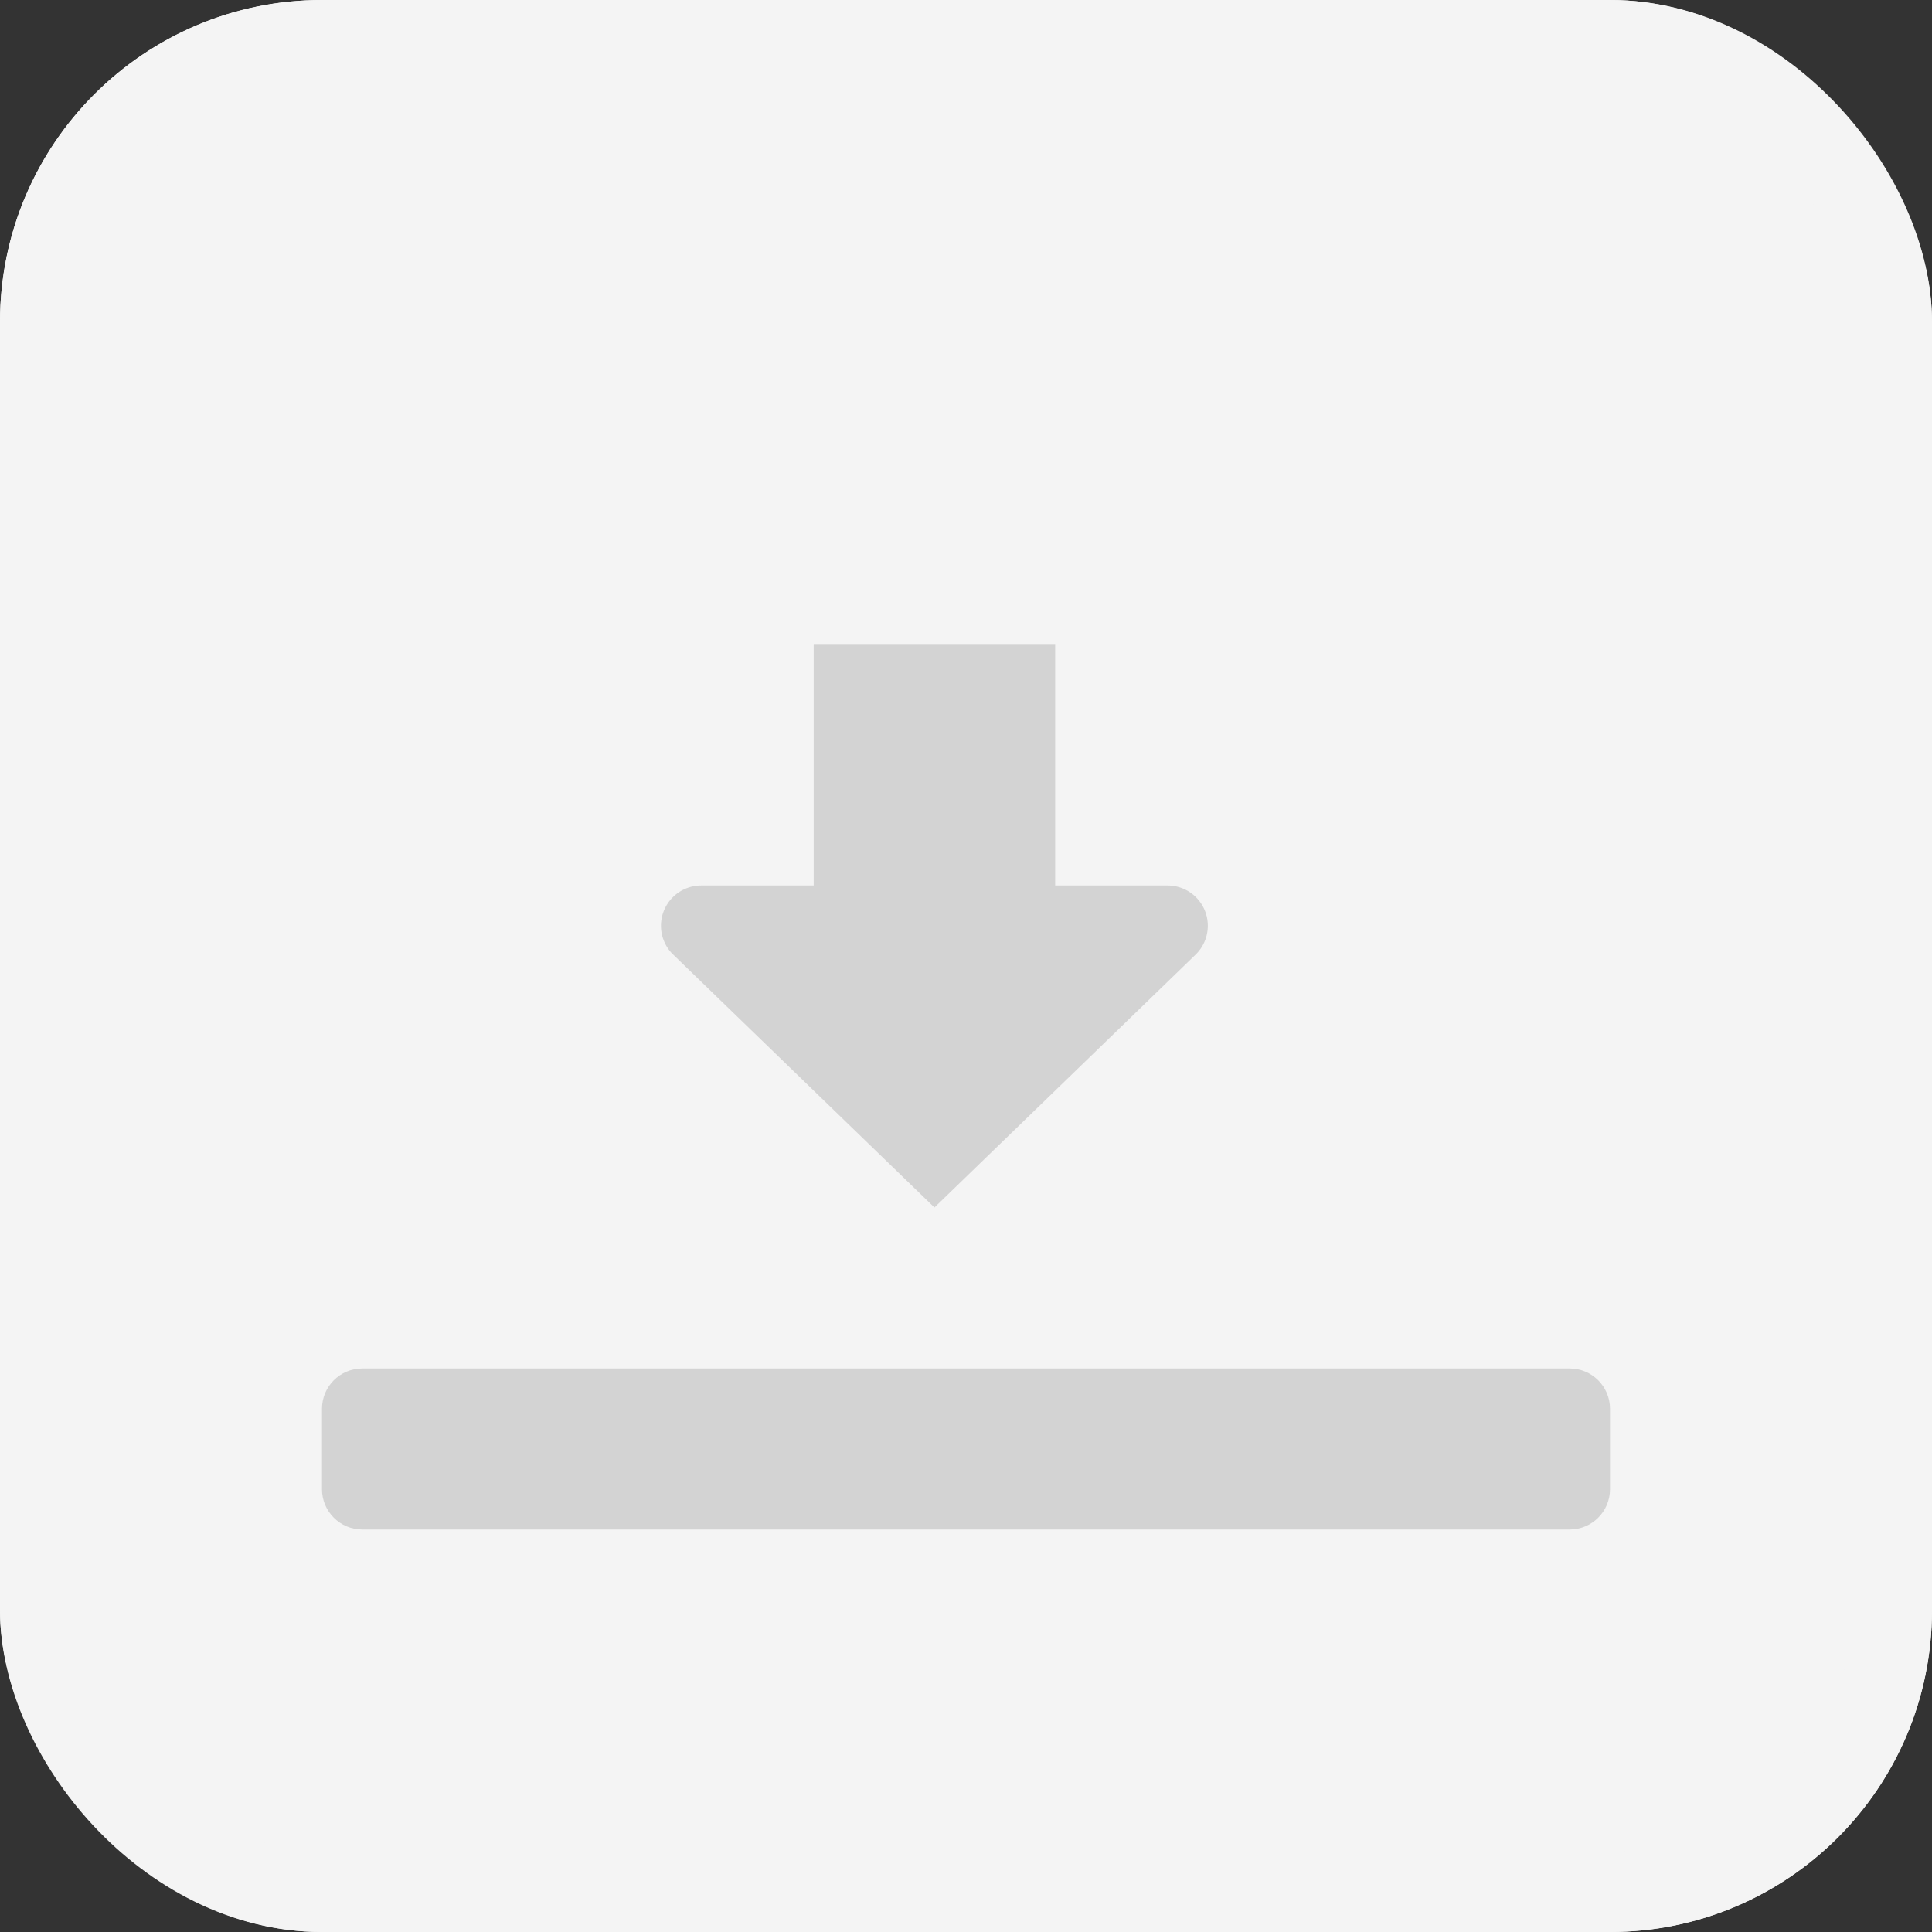 <svg xmlns="http://www.w3.org/2000/svg" width="24" height="24" viewBox="0 0 24 24">
  <rect x="0" y="0" width="24" height="24" fill="#333333" stroke="none"/>
  <g id="Group_142233" data-name="Group 142233" transform="translate(-2738 -452)">
    <g id="Group_142225" data-name="Group 142225" transform="translate(129 -92)">
      <g id="Background" transform="translate(2609 544)" fill="#f4f4f4" stroke="#f4f4f4" stroke-width="1">
        <rect width="24" height="24" rx="4" stroke="none"/>
        <rect x="0.5" y="0.5" width="23" height="23" rx="3.5" fill="none"/>
      </g>
      <rect id="Frame" width="12" height="12" transform="translate(2615 550)" fill="#f4f4f4" opacity="0"/>
    </g>
    <g id="Group_142226" data-name="Group 142226" transform="translate(2219 3072) rotate(-90)">
      <g id="Placement_Area" data-name="Placement Area" transform="translate(2599 522)" fill="red" stroke="rgba(0,0,0,0)" stroke-width="1" opacity="0">
        <rect width="18" height="18" stroke="none"/>
        <rect x="0.5" y="0.5" width="17" height="17" fill="none"/>
      </g>
      <path id="Path_61142" data-name="Path 61142" d="M3.155,5.241A.5.5,0,0,1,4,5.6V7H7v3H4v1.389a.5.5,0,0,1-.853.361L0,8.5Z" transform="translate(2605 522.108)" fill="#d3d3d3"/>
      <g id="Path_61144" data-name="Path 61144" transform="translate(2601 523)" fill="#d3d3d3">
        <path d="M 1.5 15.5 L 0.5 15.5 L 0.5 0.5 L 1.5 0.5 L 1.5 15.5 Z" stroke="none"/>
        <path d="M 1 1 L 1 15 L 1 1 M 0.5 0 L 1.5 0 C 1.776 0 2 0.224 2 0.5 L 2 15.5 C 2 15.776 1.776 16 1.5 16 L 0.5 16 C 0.224 16 0 15.776 0 15.5 L 0 0.5 C 0 0.224 0.224 0 0.5 0 Z" stroke="none" fill="#d3d3d3"/>
      </g>
    </g>
  </g>
</svg>
